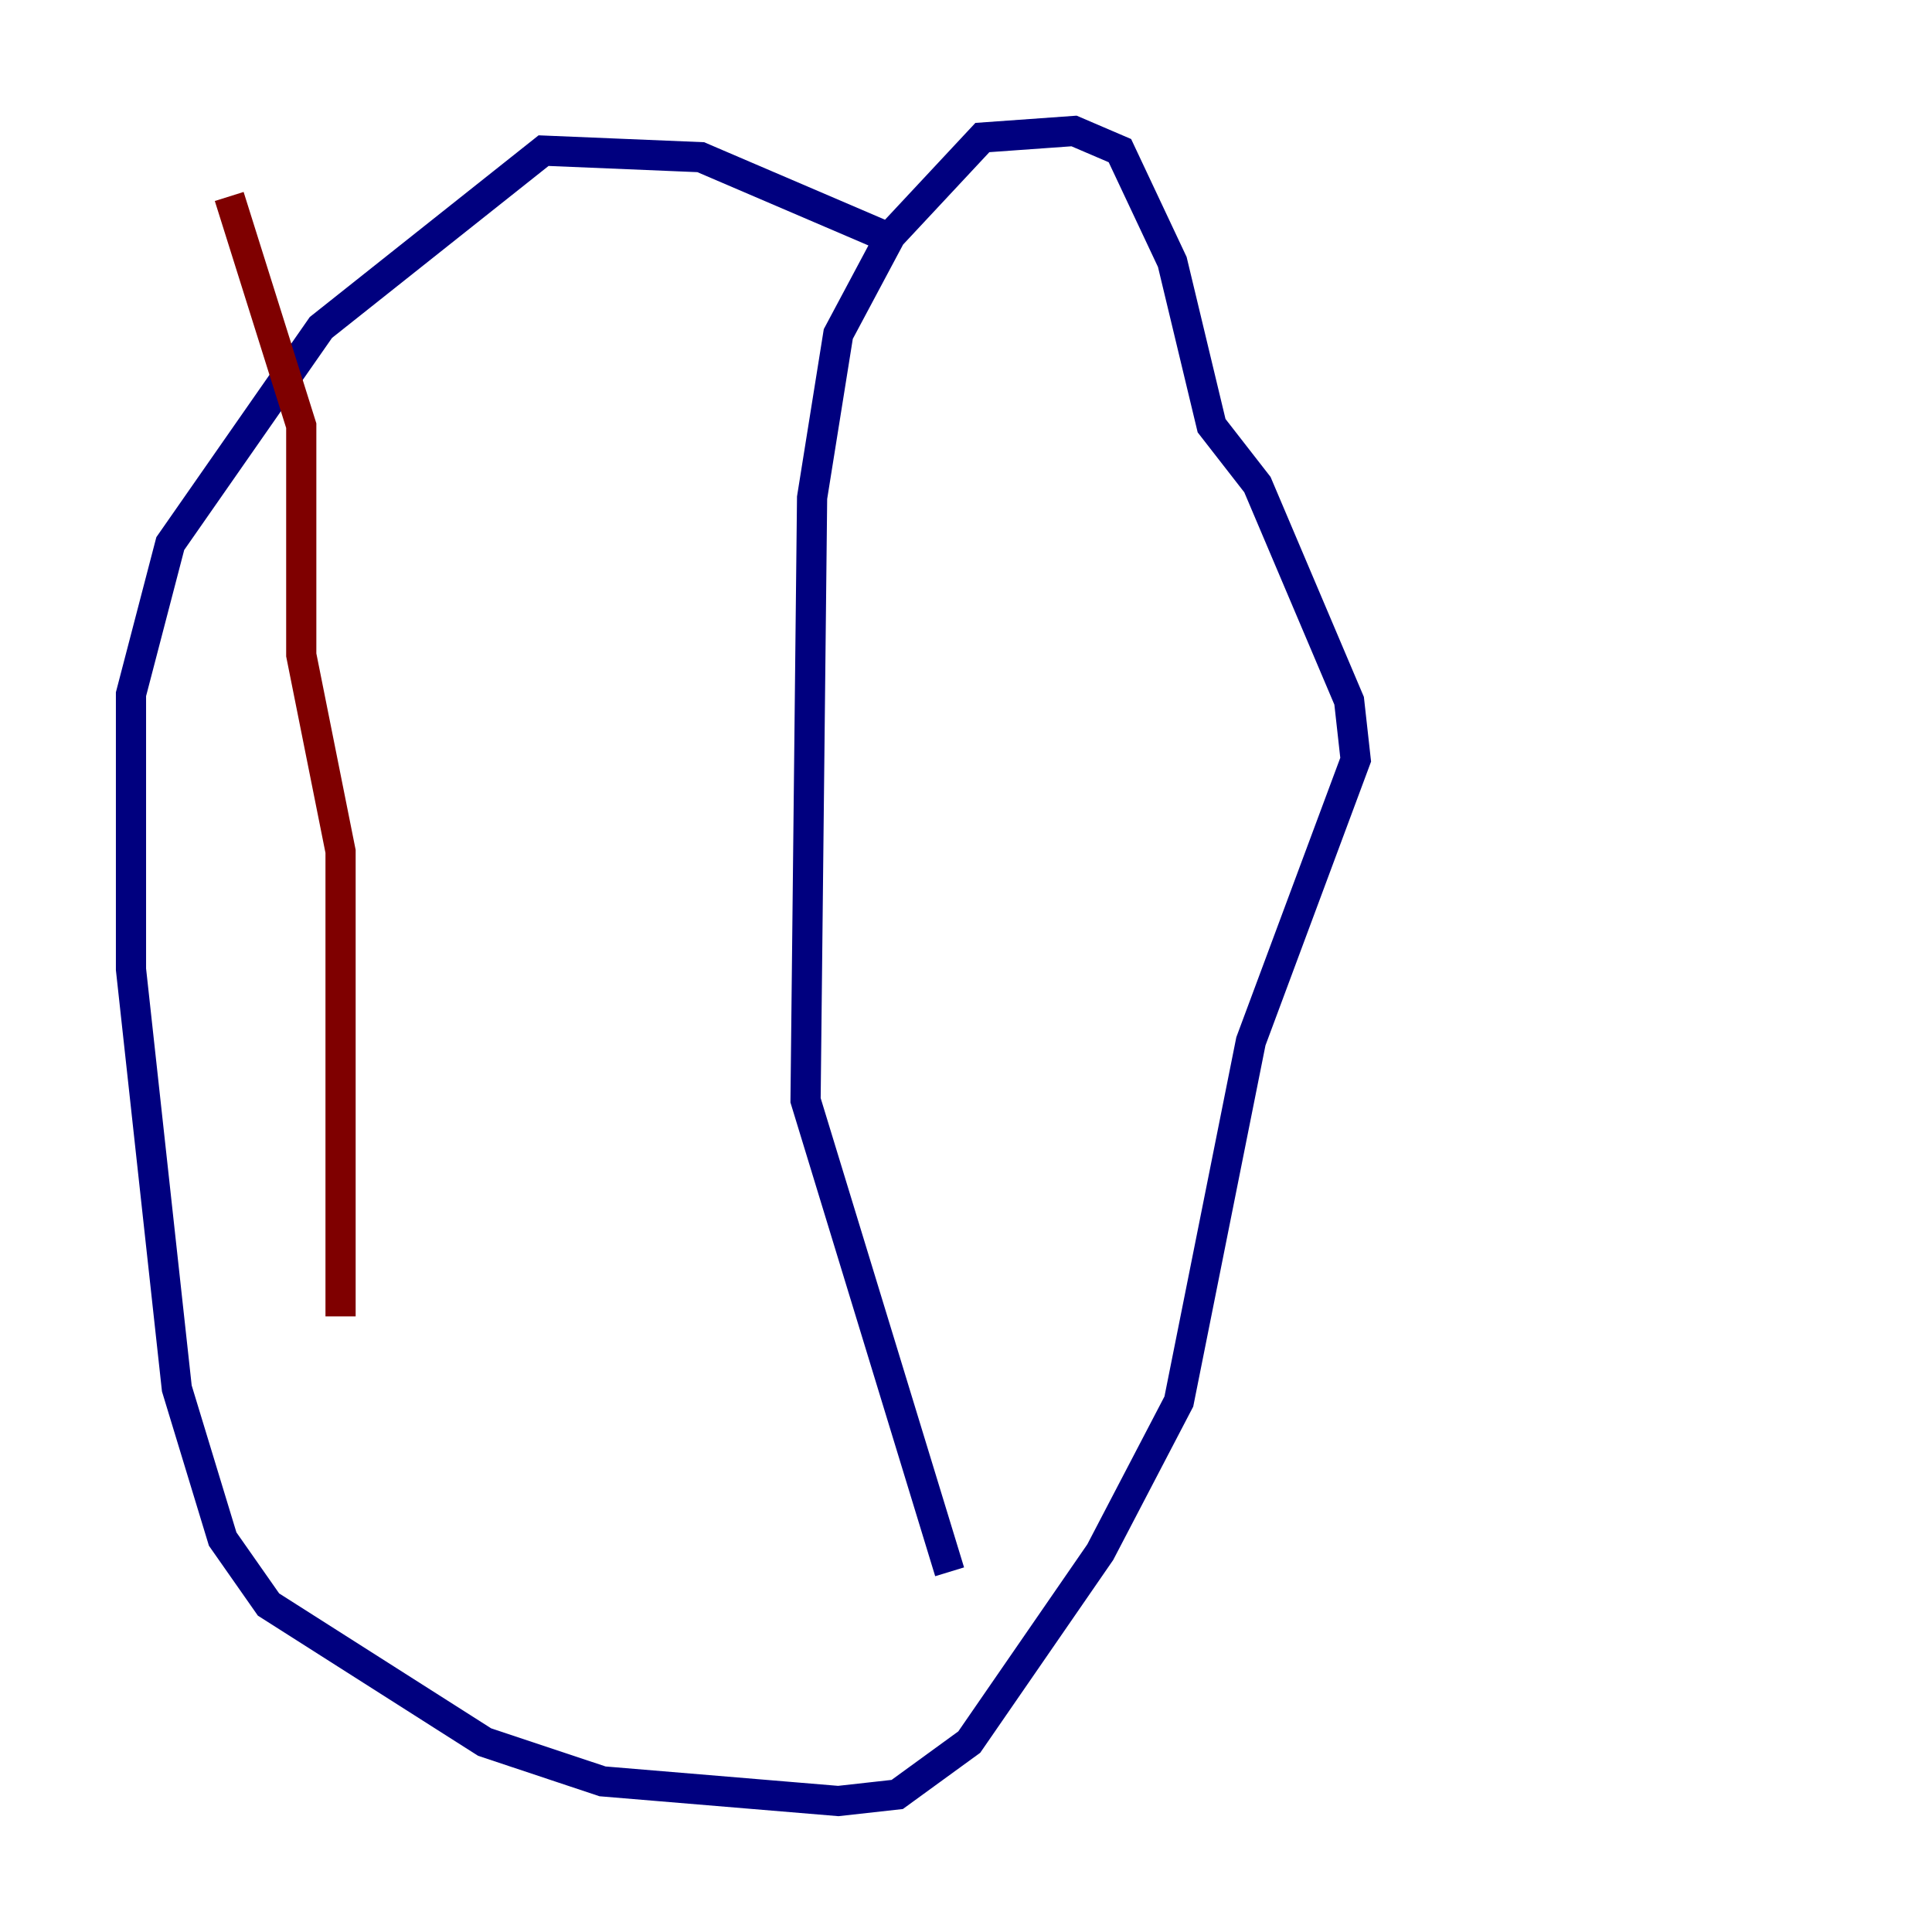 <?xml version="1.0" encoding="utf-8" ?>
<svg baseProfile="tiny" height="128" version="1.2" viewBox="0,0,128,128" width="128" xmlns="http://www.w3.org/2000/svg" xmlns:ev="http://www.w3.org/2001/xml-events" xmlns:xlink="http://www.w3.org/1999/xlink"><defs /><polyline fill="none" points="58.576,15.62 46.427,10.414 36.014,9.98 21.261,21.695 11.281,36.014 8.678,45.993 8.678,64.217 11.715,91.986 14.752,101.966 17.79,106.305 32.108,115.417 39.919,118.02 55.539,119.322 59.444,118.888 64.217,115.417 72.895,102.834 78.102,92.854 82.875,68.99 89.817,50.332 89.383,46.427 83.308,32.108 80.271,28.203 77.668,17.356 74.197,9.98 71.159,8.678 65.085,9.112 59.01,15.62 55.539,22.129 53.803,32.976 53.37,72.895 62.915,104.136" stroke="#00007f" stroke-width="2" /><polyline fill="none" points="15.186,13.017 19.959,28.203 19.959,43.39 22.563,56.407 22.563,87.214" stroke="#7f0000" stroke-width="2" /></svg>